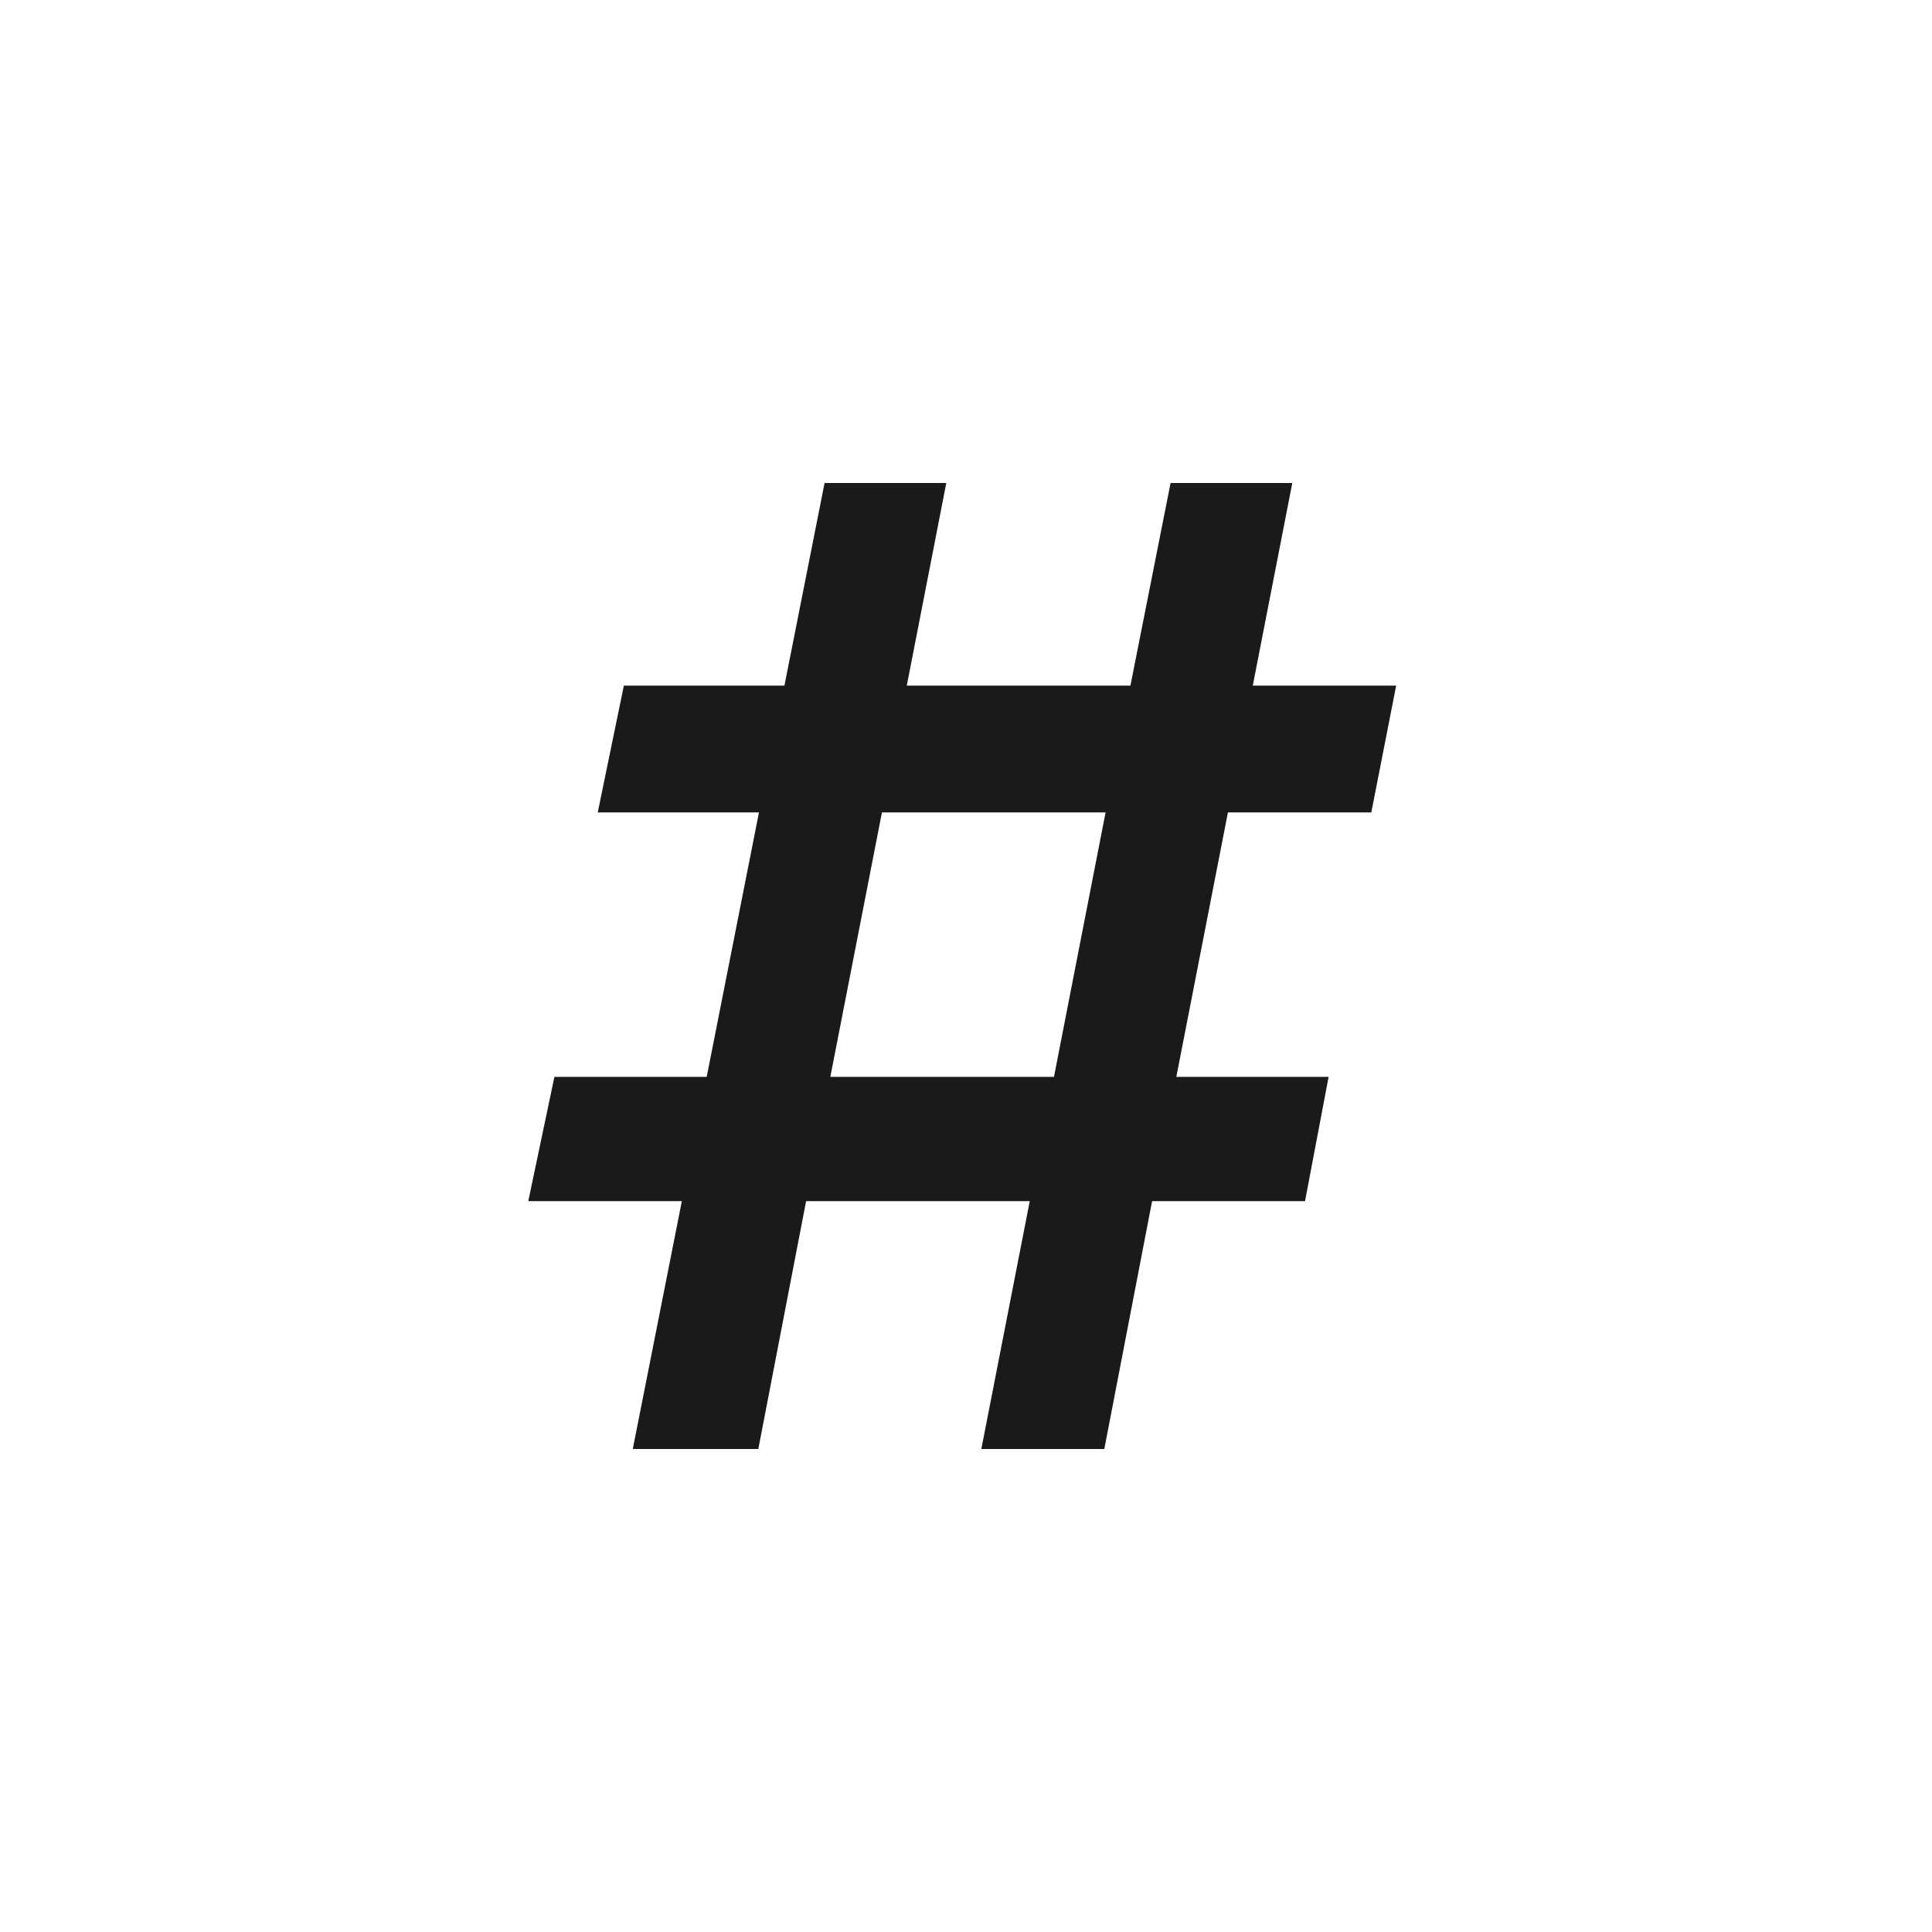 <svg width="80" height="80" viewBox="0 0 80 80" fill="none" xmlns="http://www.w3.org/2000/svg">
<path d="M25.833 28.39H32.482L34.144 20H39.184L37.548 28.39H46.809L48.471 20H53.511L51.875 28.39H57.812L56.783 33.641H50.846L48.709 44.591H55.015L54.039 49.736H47.706L45.727 60H40.635L42.64 49.736H33.379L31.4 60H26.202L28.234 49.736H21.875L22.957 44.591H29.263L31.427 33.641H24.751L25.833 28.39ZM34.382 44.591H43.643L45.78 33.641H36.519L34.382 44.591Z" fill="#1A1A1A"/>
</svg>
